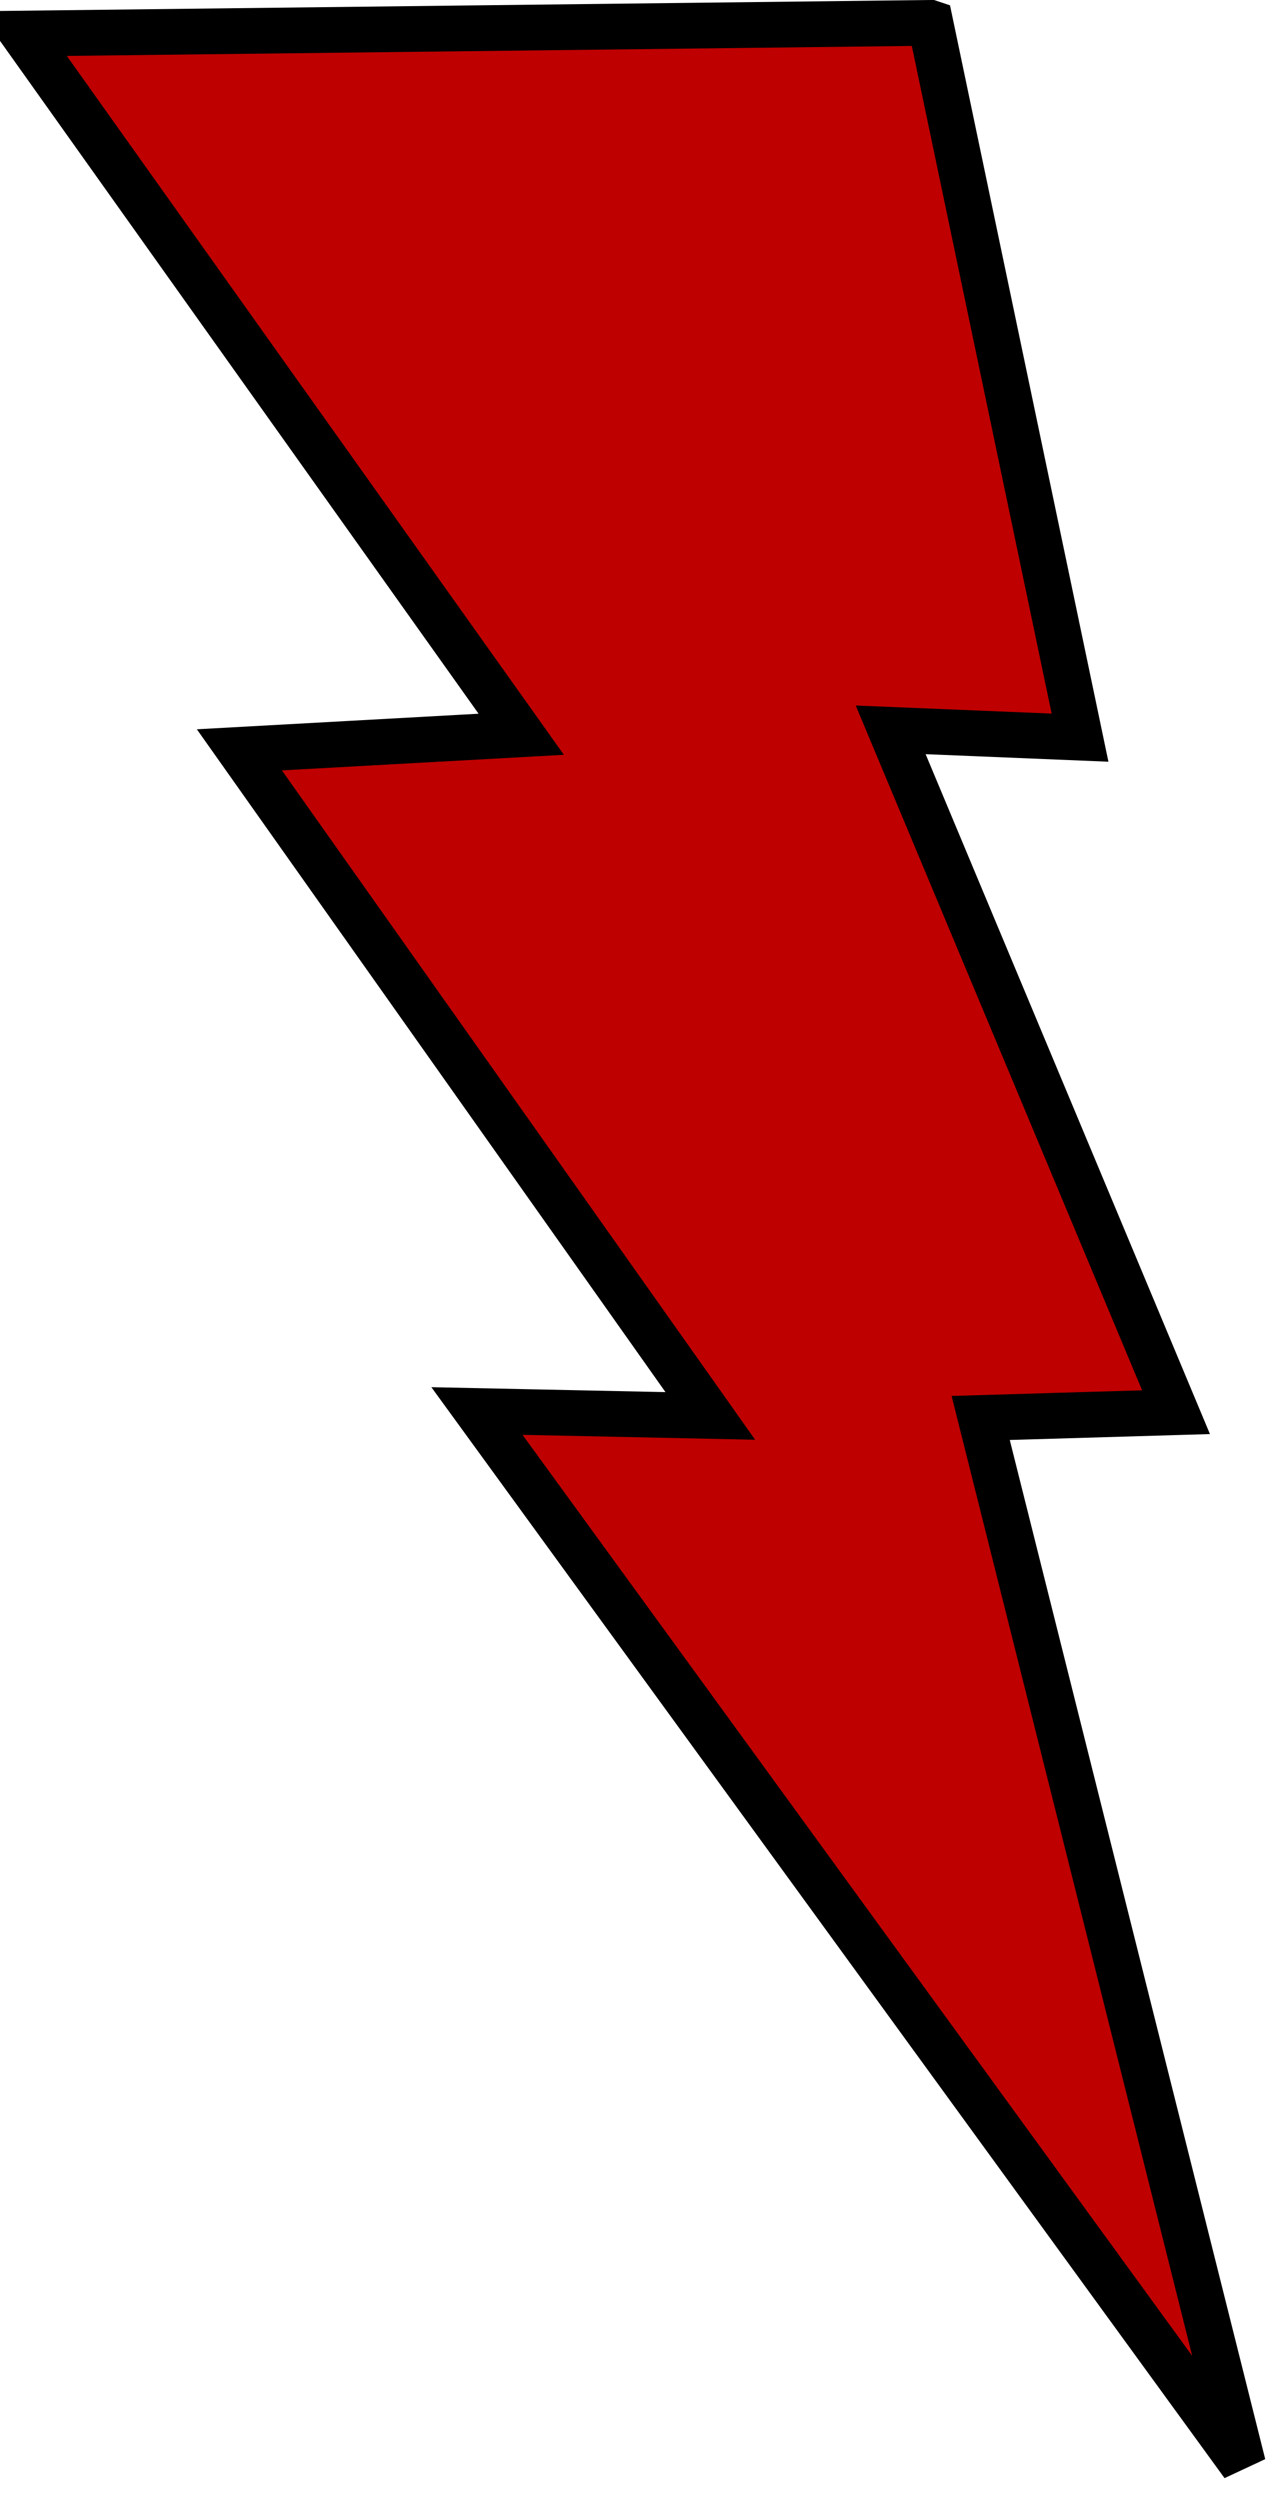 <?xml version="1.0"?>
<svg width="42" height="82" xmlns="http://www.w3.org/2000/svg">
 <!-- Created with Method Draw - http://github.com/duopixel/Method-Draw/ -->

 <g>
  <title>background</title>
  <rect x="-1" y="-1" width="44" height="84" id="canvas_background" fill="none"/>
  <g id="canvasGrid" display="none">
   <rect id="svg_2" width="100%" height="100%" x="0" y="0" stroke-width="0" fill="url(#gridpattern)"/>
  </g>
 </g>
 <g>
  <title>Layer 1</title>
  <path fill="#bf0000" stroke="#000" stroke-width="1.5" d="m15.857,0.794l14.02,19.423l-5.781,2.292l17.654,16.641l-5.779,2.779l21.824,27.867l-37.018,-21.355l7.061,-2.966l-23,-13.678l8.242,-4.227l-24.285,-14.349l27.061,-12.427z" id="svg_1" transform="rotate(23.99 23.295,35.295) "/>
 </g>
</svg>